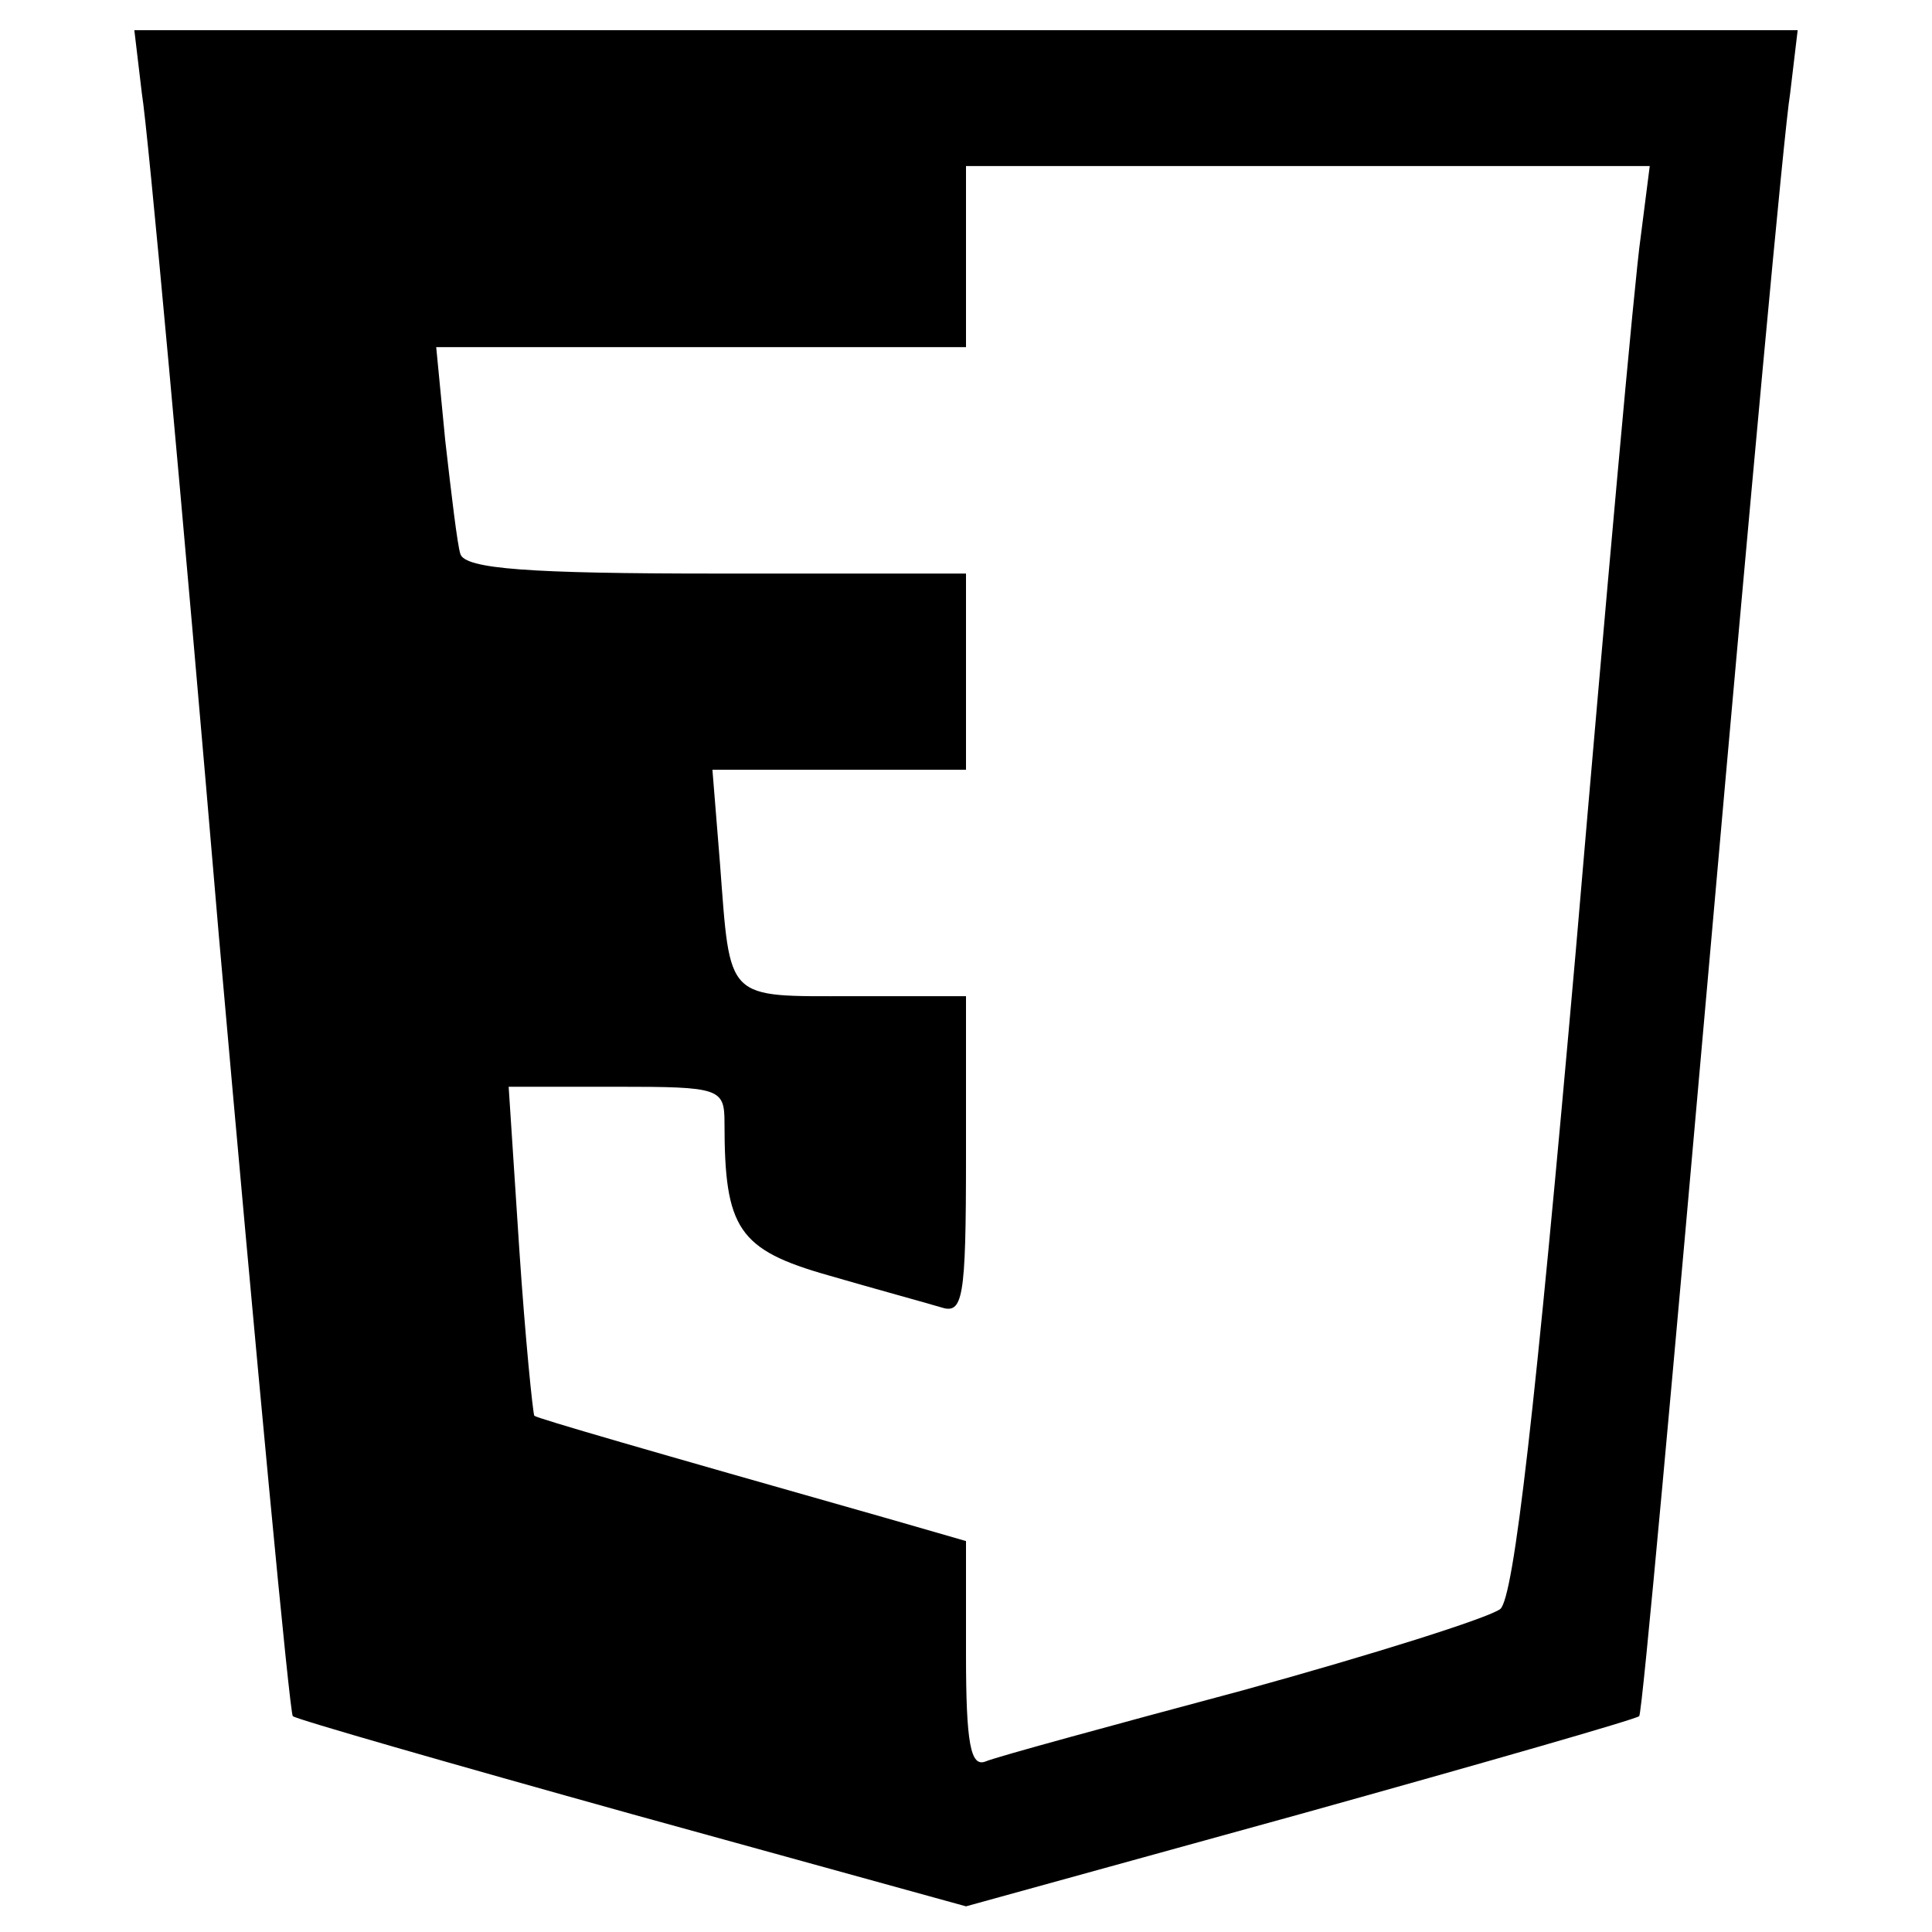 <?xml version="1.0" standalone="no"?>
<!DOCTYPE svg PUBLIC "-//W3C//DTD SVG 20010904//EN"
 "http://www.w3.org/TR/2001/REC-SVG-20010904/DTD/svg10.dtd">
<svg version="1.0" xmlns="http://www.w3.org/2000/svg"
 width="128pt" height="128pt" viewBox="0 0 128 128"
 preserveAspectRatio="xMidYMid meet">

<g transform="translate(0,128) scale(0.1,-0.1)"
fill="#000000" stroke="none">
<path d="M94 1218 c4 -24 27 -275 51 -558 25 -283 47 -516 49 -517 2 -2 103
-31 225 -65 l221 -61 221 61 c122 34 223 63 225 65 2 1 23 234 48 517 25 283
48 534 52 558 l5 42 -551 0 -551 0 5 -42z m993 -95 c-4 -27 -23 -239 -43 -473
-27 -306 -41 -428 -50 -436 -8 -6 -84 -30 -171 -54 -86 -23 -163 -44 -170 -47
-10 -4 -13 12 -13 71 l0 75 -52 15 c-162 46 -231 66 -234 68 -1 2 -6 51 -10
111 l-7 107 72 0 c68 0 71 -1 71 -24 0 -70 9 -84 69 -101 31 -9 64 -18 74 -21
15 -5 17 4 17 100 l0 106 -75 0 c-85 0 -81 -4 -88 88 l-5 62 84 0 84 0 0 65 0
65 -165 0 c-124 0 -167 3 -170 13 -2 6 -6 40 -10 75 l-6 62 176 0 175 0 0 60
0 60 226 0 227 0 -6 -47z"/>
</g>
</svg>
